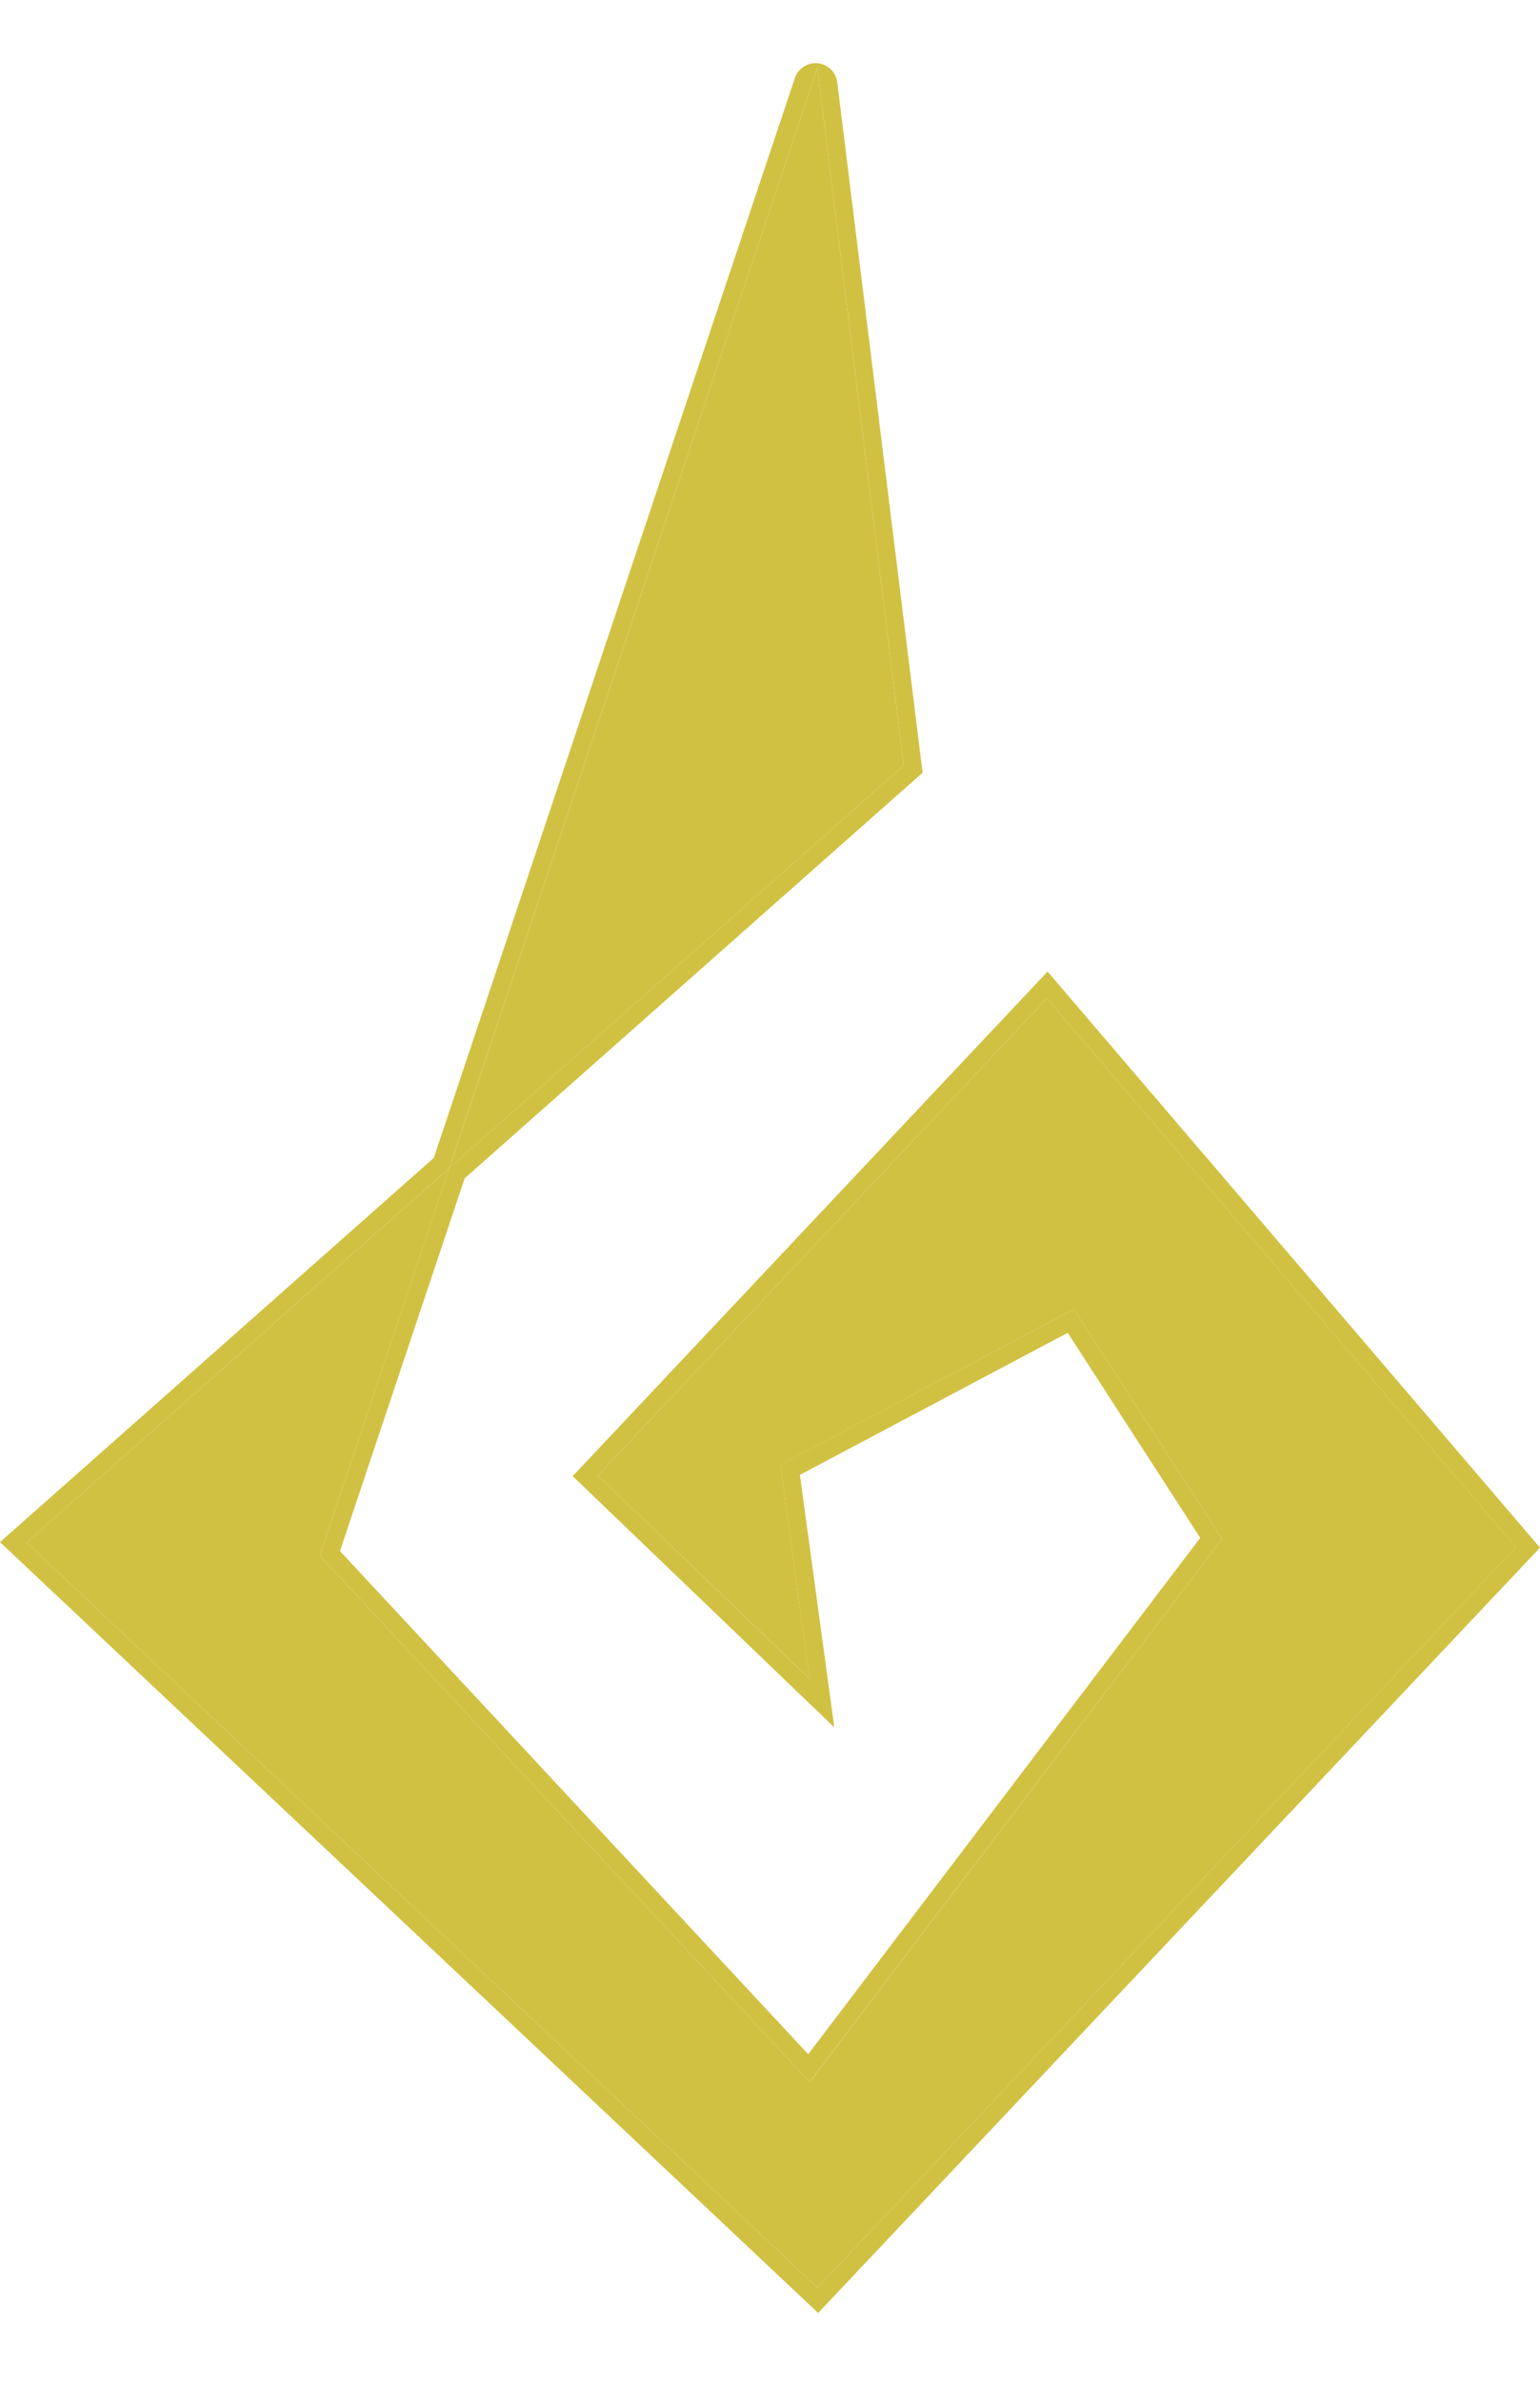 <svg width="22" height="34" viewBox="0 0 22 34" fill="none" xmlns="http://www.w3.org/2000/svg">
<path d="M4.567 22.215L11.567 29.733L17.458 21.974L15.341 18.698L11.15 20.921L11.567 23.976L8.541 21.072L14.956 14.258L21.657 22.094L11.677 32.671L0.379 22.029L12.91 10.933L11.677 0.96L4.567 22.215Z" fill="#D1C143"/>
<path fill-rule="evenodd" clip-rule="evenodd" d="M4.567 22.215L11.566 29.732L17.458 21.974L15.341 18.698L11.149 20.92L11.566 23.976L8.541 21.072L14.956 14.258L21.656 22.094L11.677 32.671L0.379 22.029L6.417 16.682L4.567 22.215ZM6.417 16.682L12.91 10.933L11.677 0.96L6.417 16.682ZM6.197 16.536L-0 22.023L11.688 33.032L22 22.102L14.965 13.875L8.181 21.081L11.919 24.669L11.427 21.063L15.253 19.034L17.146 21.962L11.546 29.336L4.857 22.151L6.638 16.828L13.18 11.035L11.961 1.176C11.943 1.031 11.828 0.918 11.682 0.903C11.537 0.889 11.402 0.977 11.355 1.115L6.197 16.536Z" fill="#D1C143"/>
</svg>
